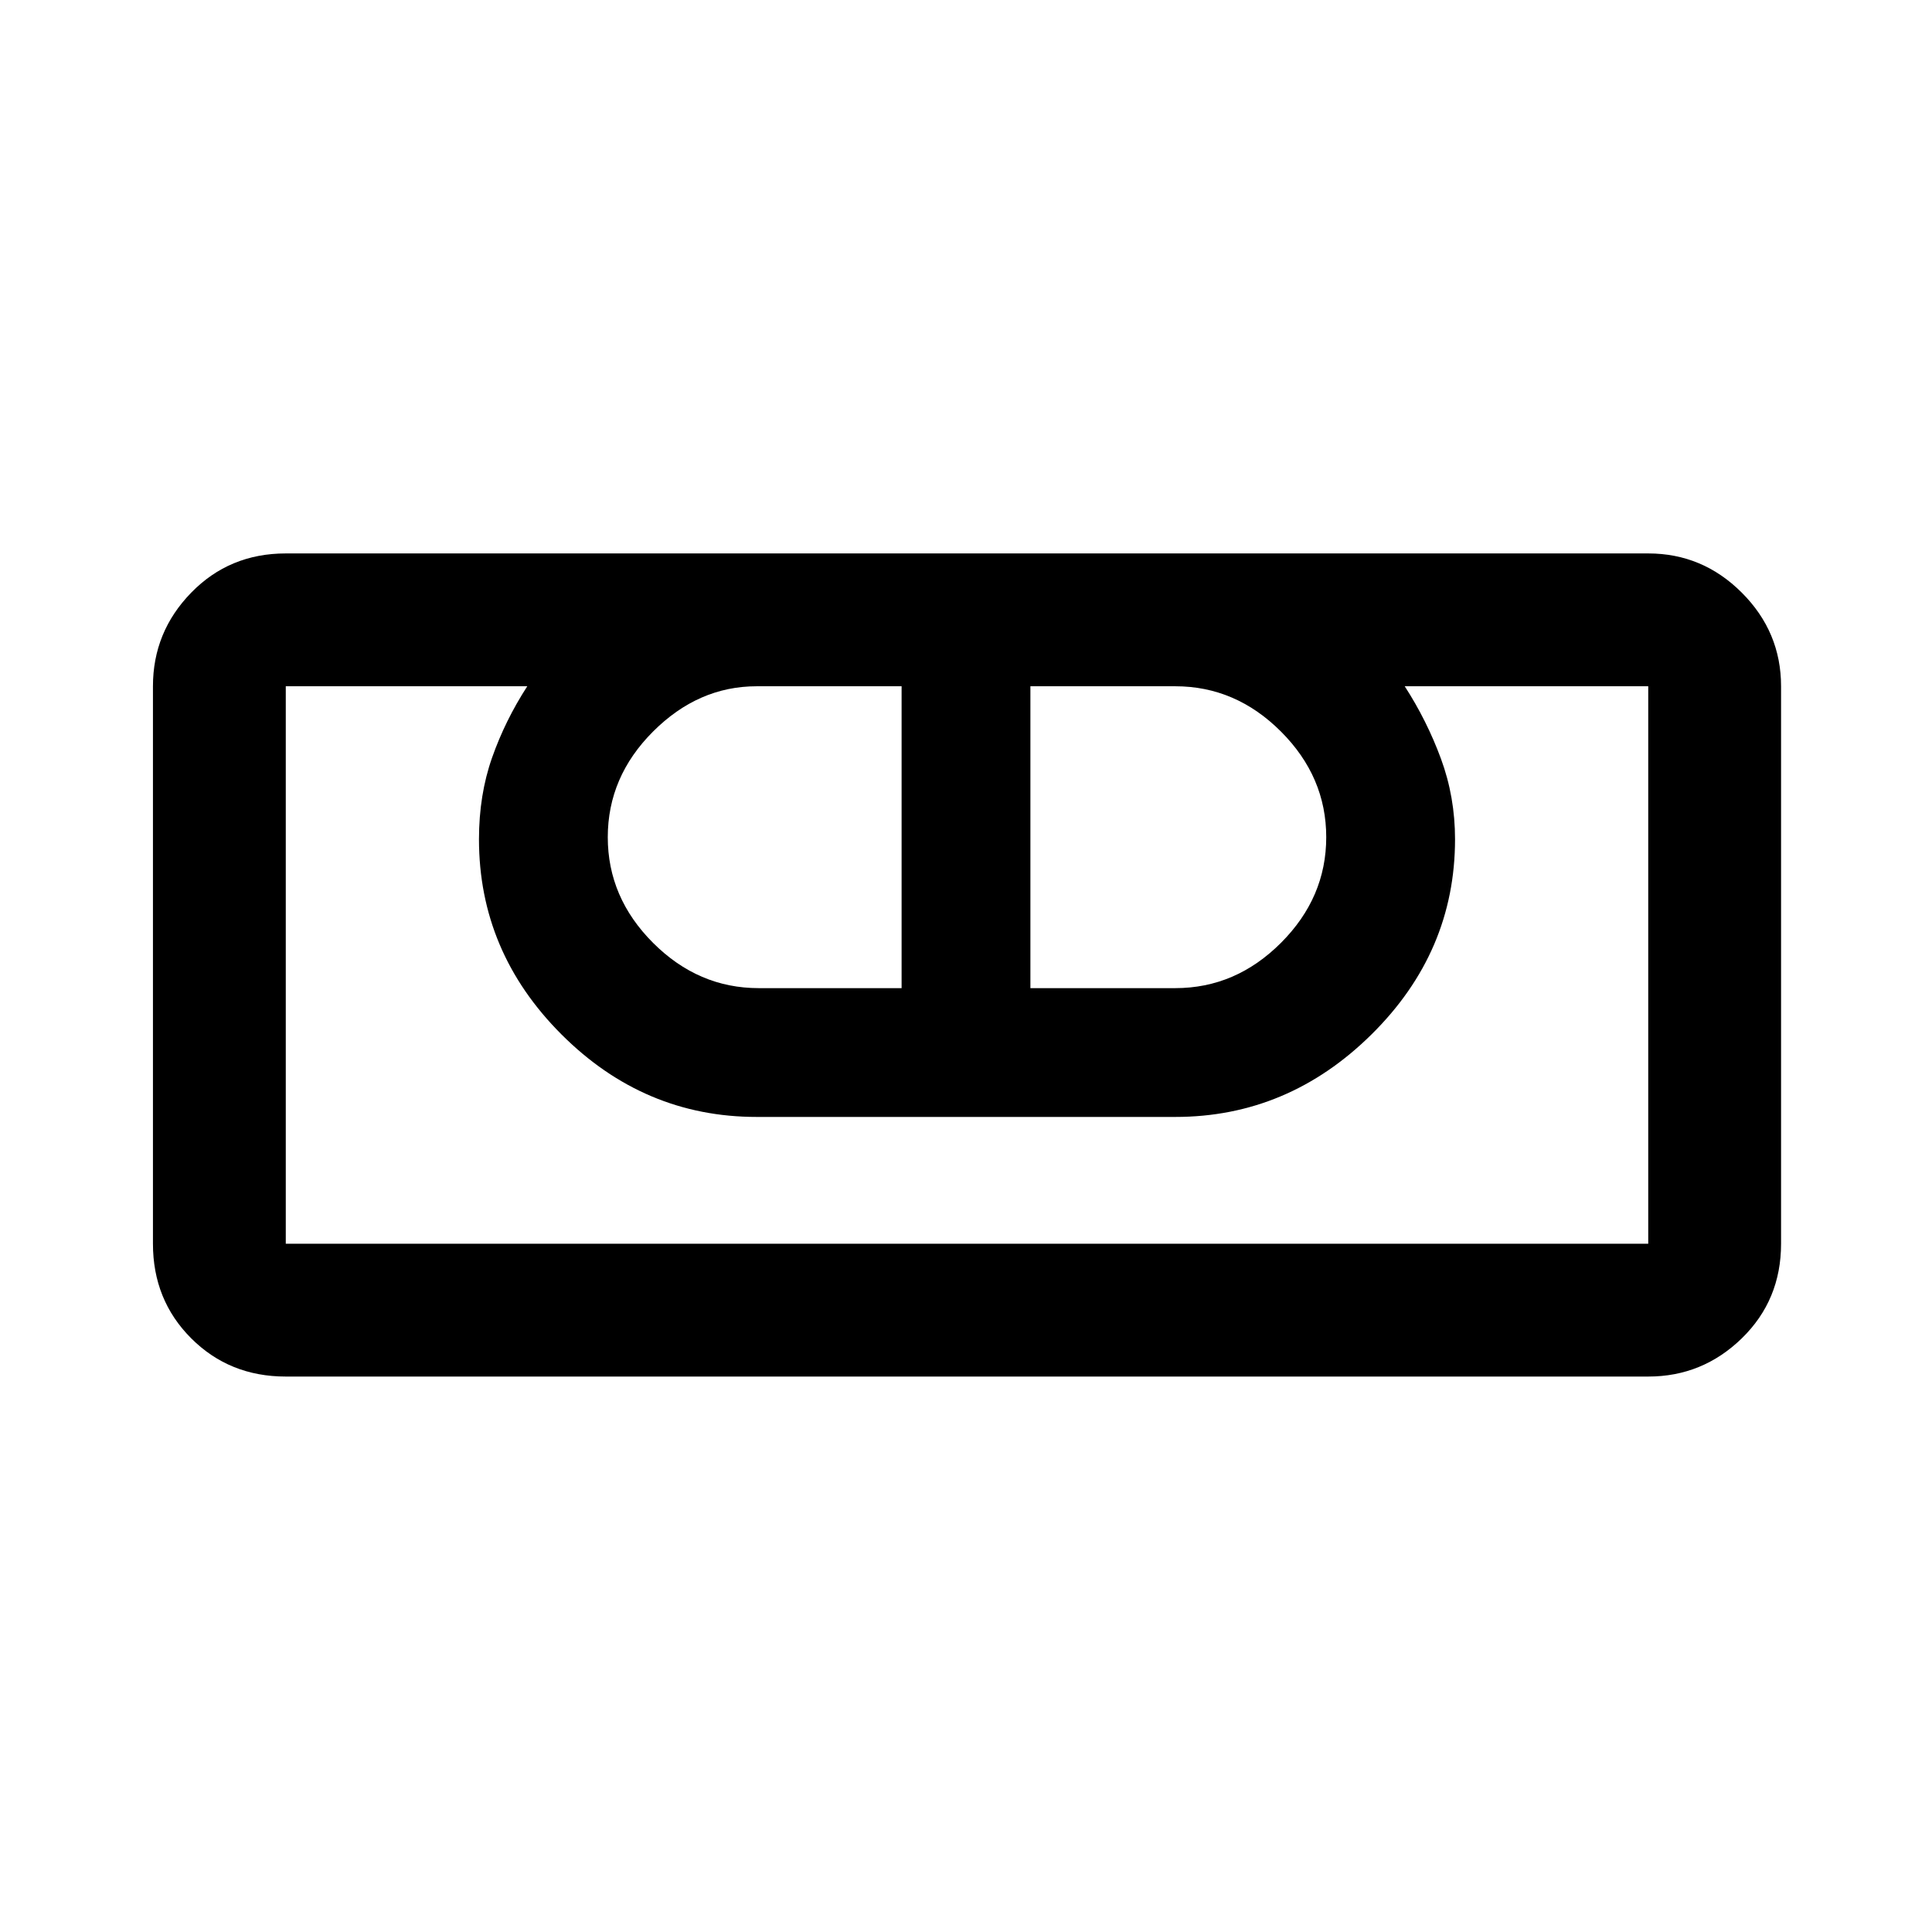 <svg xmlns="http://www.w3.org/2000/svg" height="48" width="48"><path d="M7.1 34.2q-1.4 0-2.35-.95-.95-.95-.95-2.35V17.05q0-1.35.95-2.325.95-.975 2.35-.975h33.85q1.35 0 2.325.975.975.975.975 2.325V30.9q0 1.4-.975 2.35-.975.95-2.325.95Zm0-3.3h33.85V17.05H34.9q.55.85.9 1.8.35.95.35 2 0 2.8-2.075 4.85T29.2 27.75H18.8q-2.8 0-4.85-2.05t-2.05-4.85q0-1.1.325-2.025.325-.925.875-1.775h-6V30.9Zm11.75-6.35h3.55v-7.5h-3.6q-1.45 0-2.575 1.125Q15.1 19.3 15.1 20.8t1.125 2.625q1.125 1.125 2.625 1.125Zm6.75 0h3.6q1.5 0 2.625-1.125T32.95 20.8q0-1.5-1.125-2.625T29.2 17.05h-3.6Zm15.35 6.35H7.1h33.85Z"/></svg>